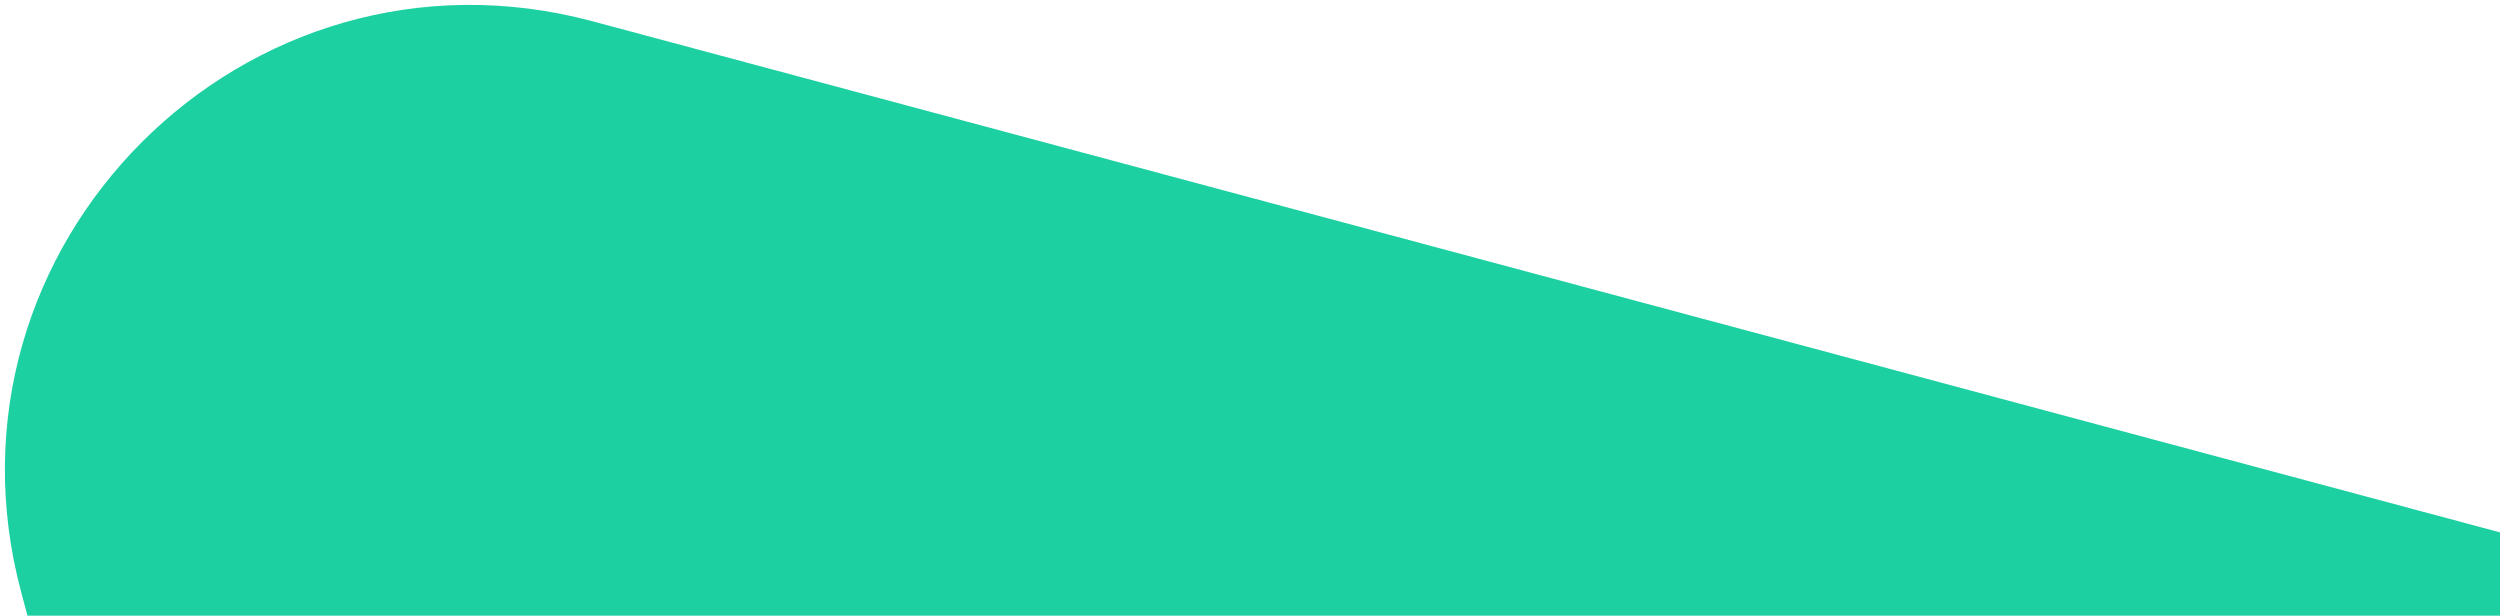 <svg width="268" height="66" viewBox="0 0 268 66" fill="none" xmlns="http://www.w3.org/2000/svg">
<path d="M2.281 63.518C-7.681 26.34 26.34 -7.681 63.518 2.281L276.83 59.438C314.009 69.4 326.461 115.873 299.244 143.09L143.089 299.245C115.873 326.461 69.4 314.009 59.438 276.83L2.281 63.518Z" fill="#1CD0A1"/>
</svg>
